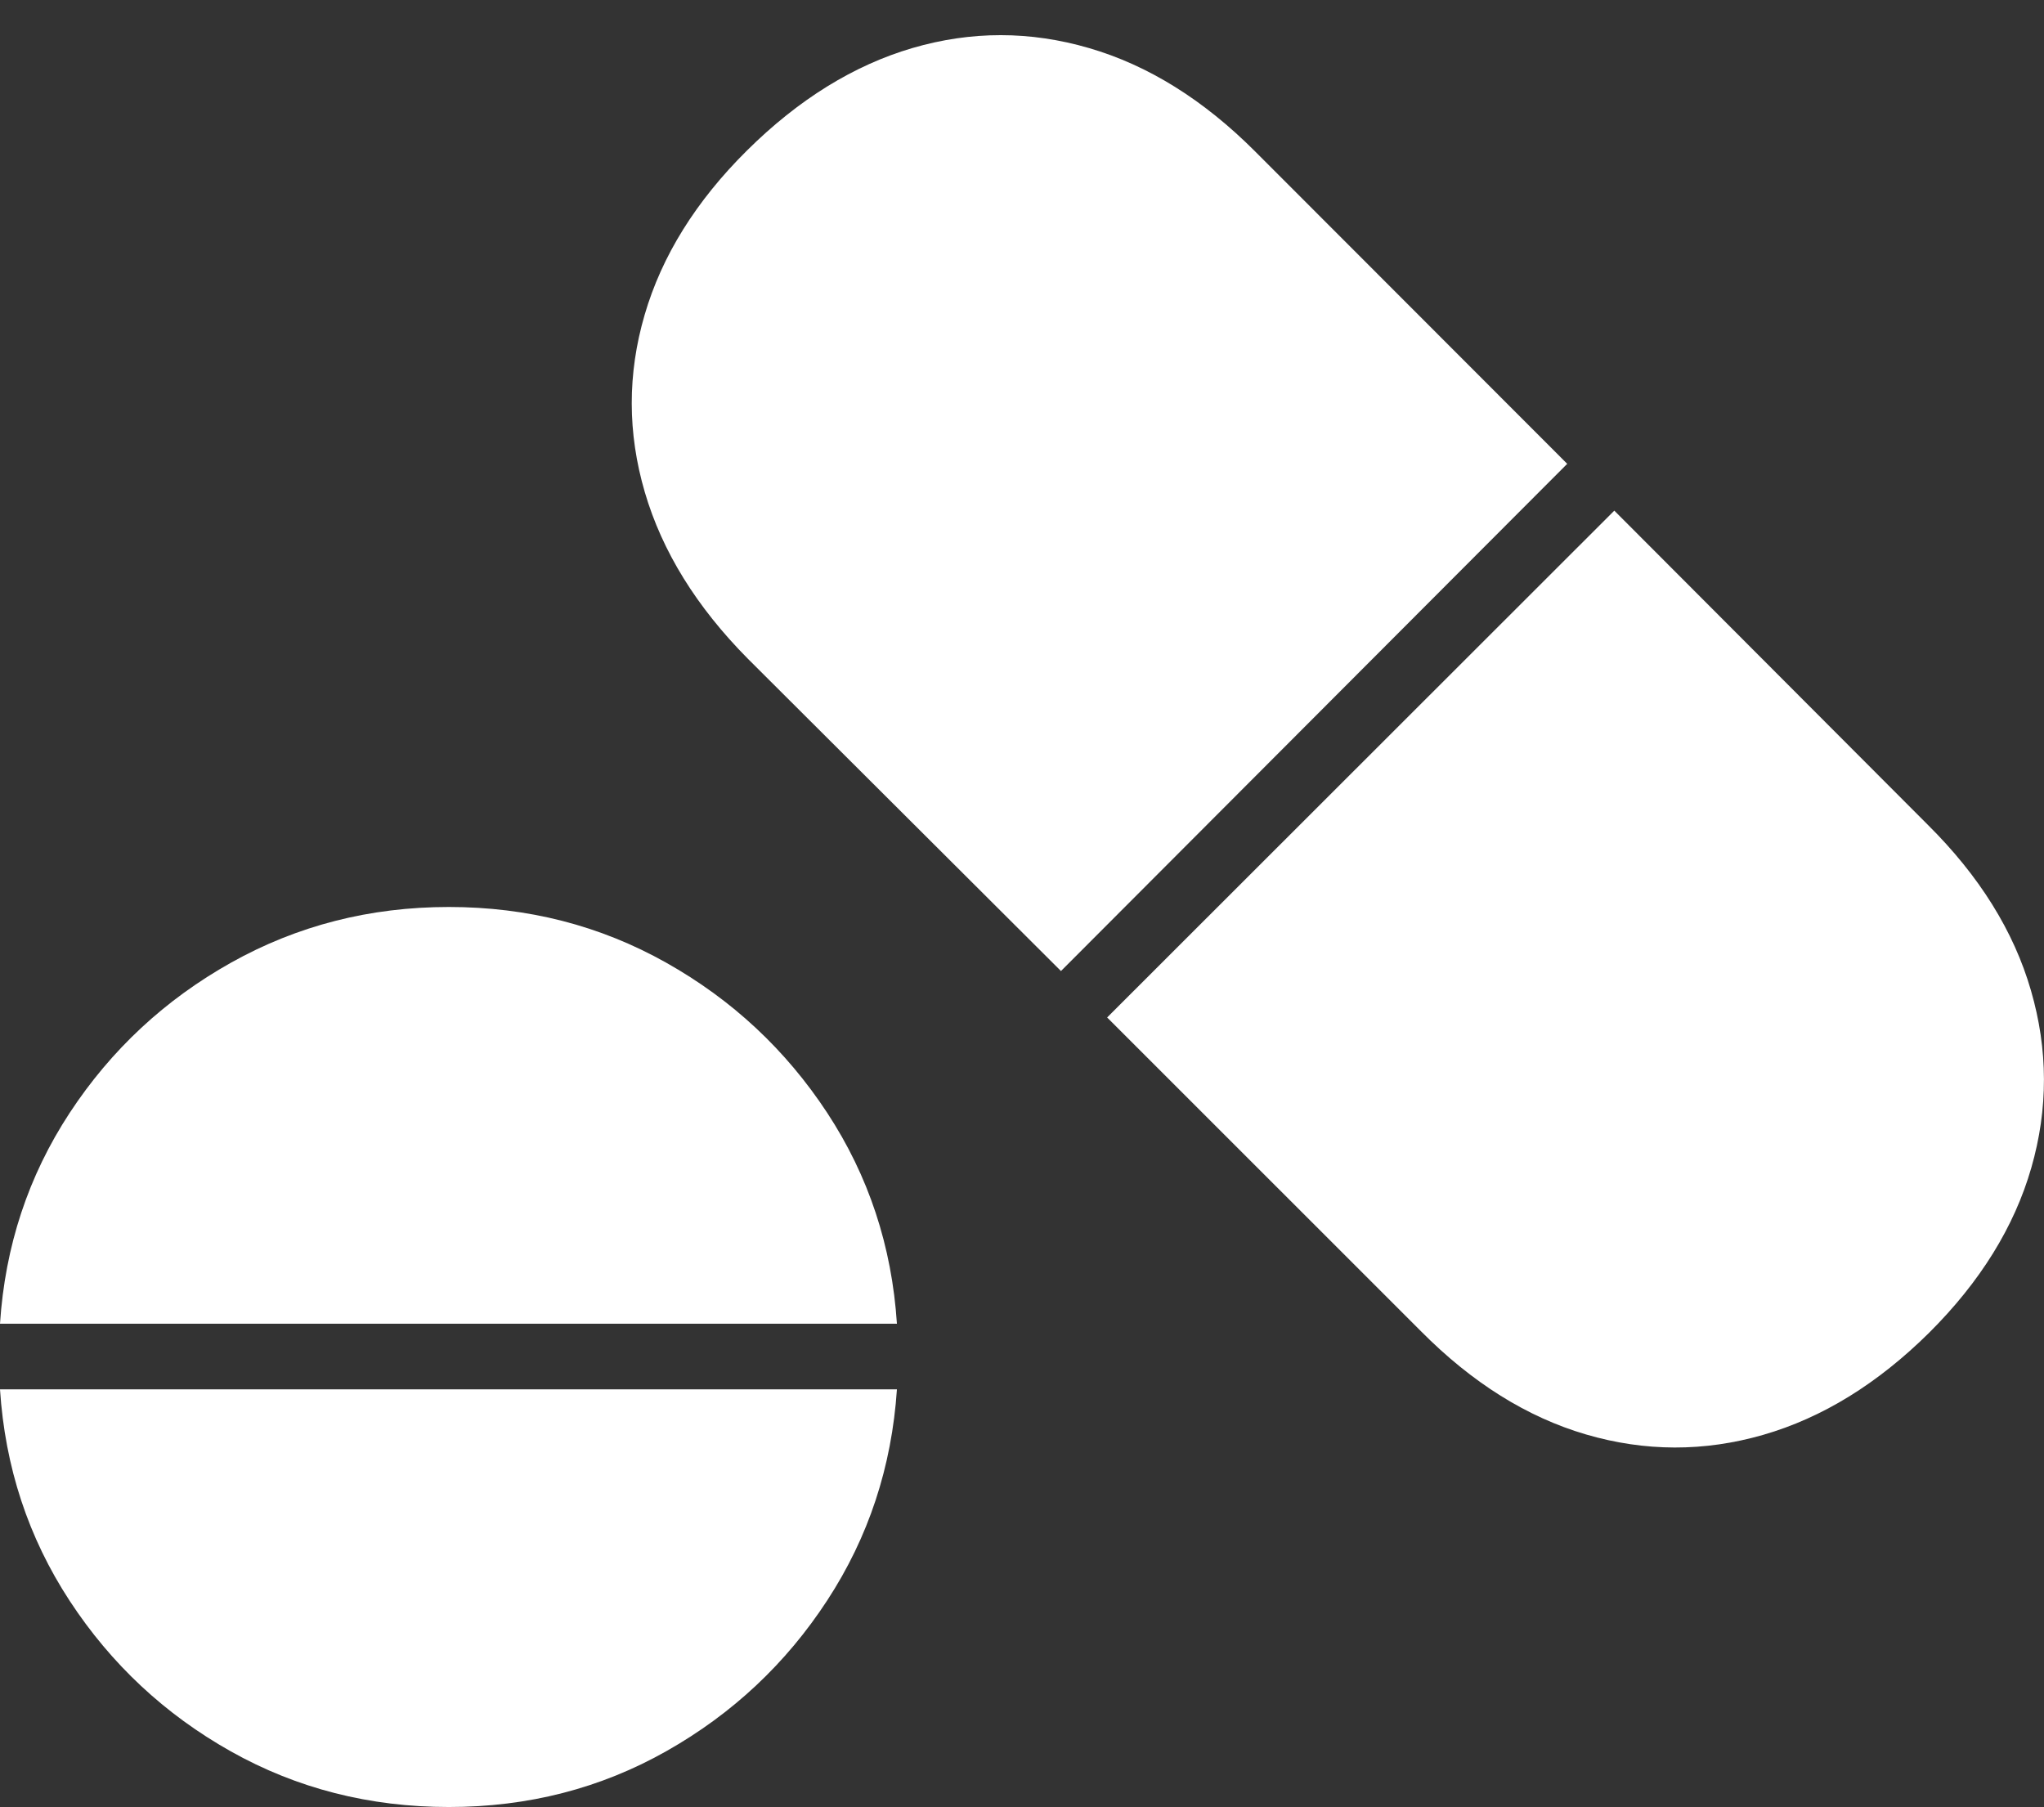 <?xml version="1.0" encoding="UTF-8"?>
<!--Generator: Apple Native CoreSVG 175-->
<!DOCTYPE svg
PUBLIC "-//W3C//DTD SVG 1.1//EN"
       "http://www.w3.org/Graphics/SVG/1.1/DTD/svg11.dtd">
<svg version="1.1" xmlns="http://www.w3.org/2000/svg" xmlns:xlink="http://www.w3.org/1999/xlink" width="22.053" height="19.495">
 <rect width="100%" height="100%" fill="#333333" stroke="none"/>
 <g>
  <rect height="19.495" opacity="0" width="22.053" x="0" y="0"/>
  <path d="M11.447 10.476L16.909 5.004L13.543 1.635Q12.706 0.797 11.751 0.519Q10.797 0.24 9.845 0.518Q8.894 0.797 8.06 1.623Q7.233 2.443 6.955 3.397Q6.676 4.351 6.957 5.31Q7.238 6.269 8.069 7.107ZM11.945 10.977L15.331 14.362Q16.159 15.197 17.113 15.476Q18.068 15.755 19.023 15.48Q19.978 15.205 20.814 14.378Q21.641 13.554 21.916 12.599Q22.191 11.644 21.912 10.685Q21.634 9.725 20.796 8.895L17.417 5.509ZM0 14.281L9.677 14.281Q9.595 13.027 8.925 12.006Q8.254 10.985 7.186 10.385Q6.118 9.785 4.843 9.785Q3.566 9.785 2.494 10.385Q1.423 10.985 0.752 12.006Q0.082 13.027 0 14.281ZM0 14.989Q0.082 16.247 0.752 17.271Q1.423 18.295 2.491 18.895Q3.559 19.495 4.843 19.495Q6.125 19.495 7.192 18.891Q8.258 18.288 8.925 17.266Q9.593 16.244 9.677 14.989Z" fill="#ffffff"/>
 </g>
</svg>
